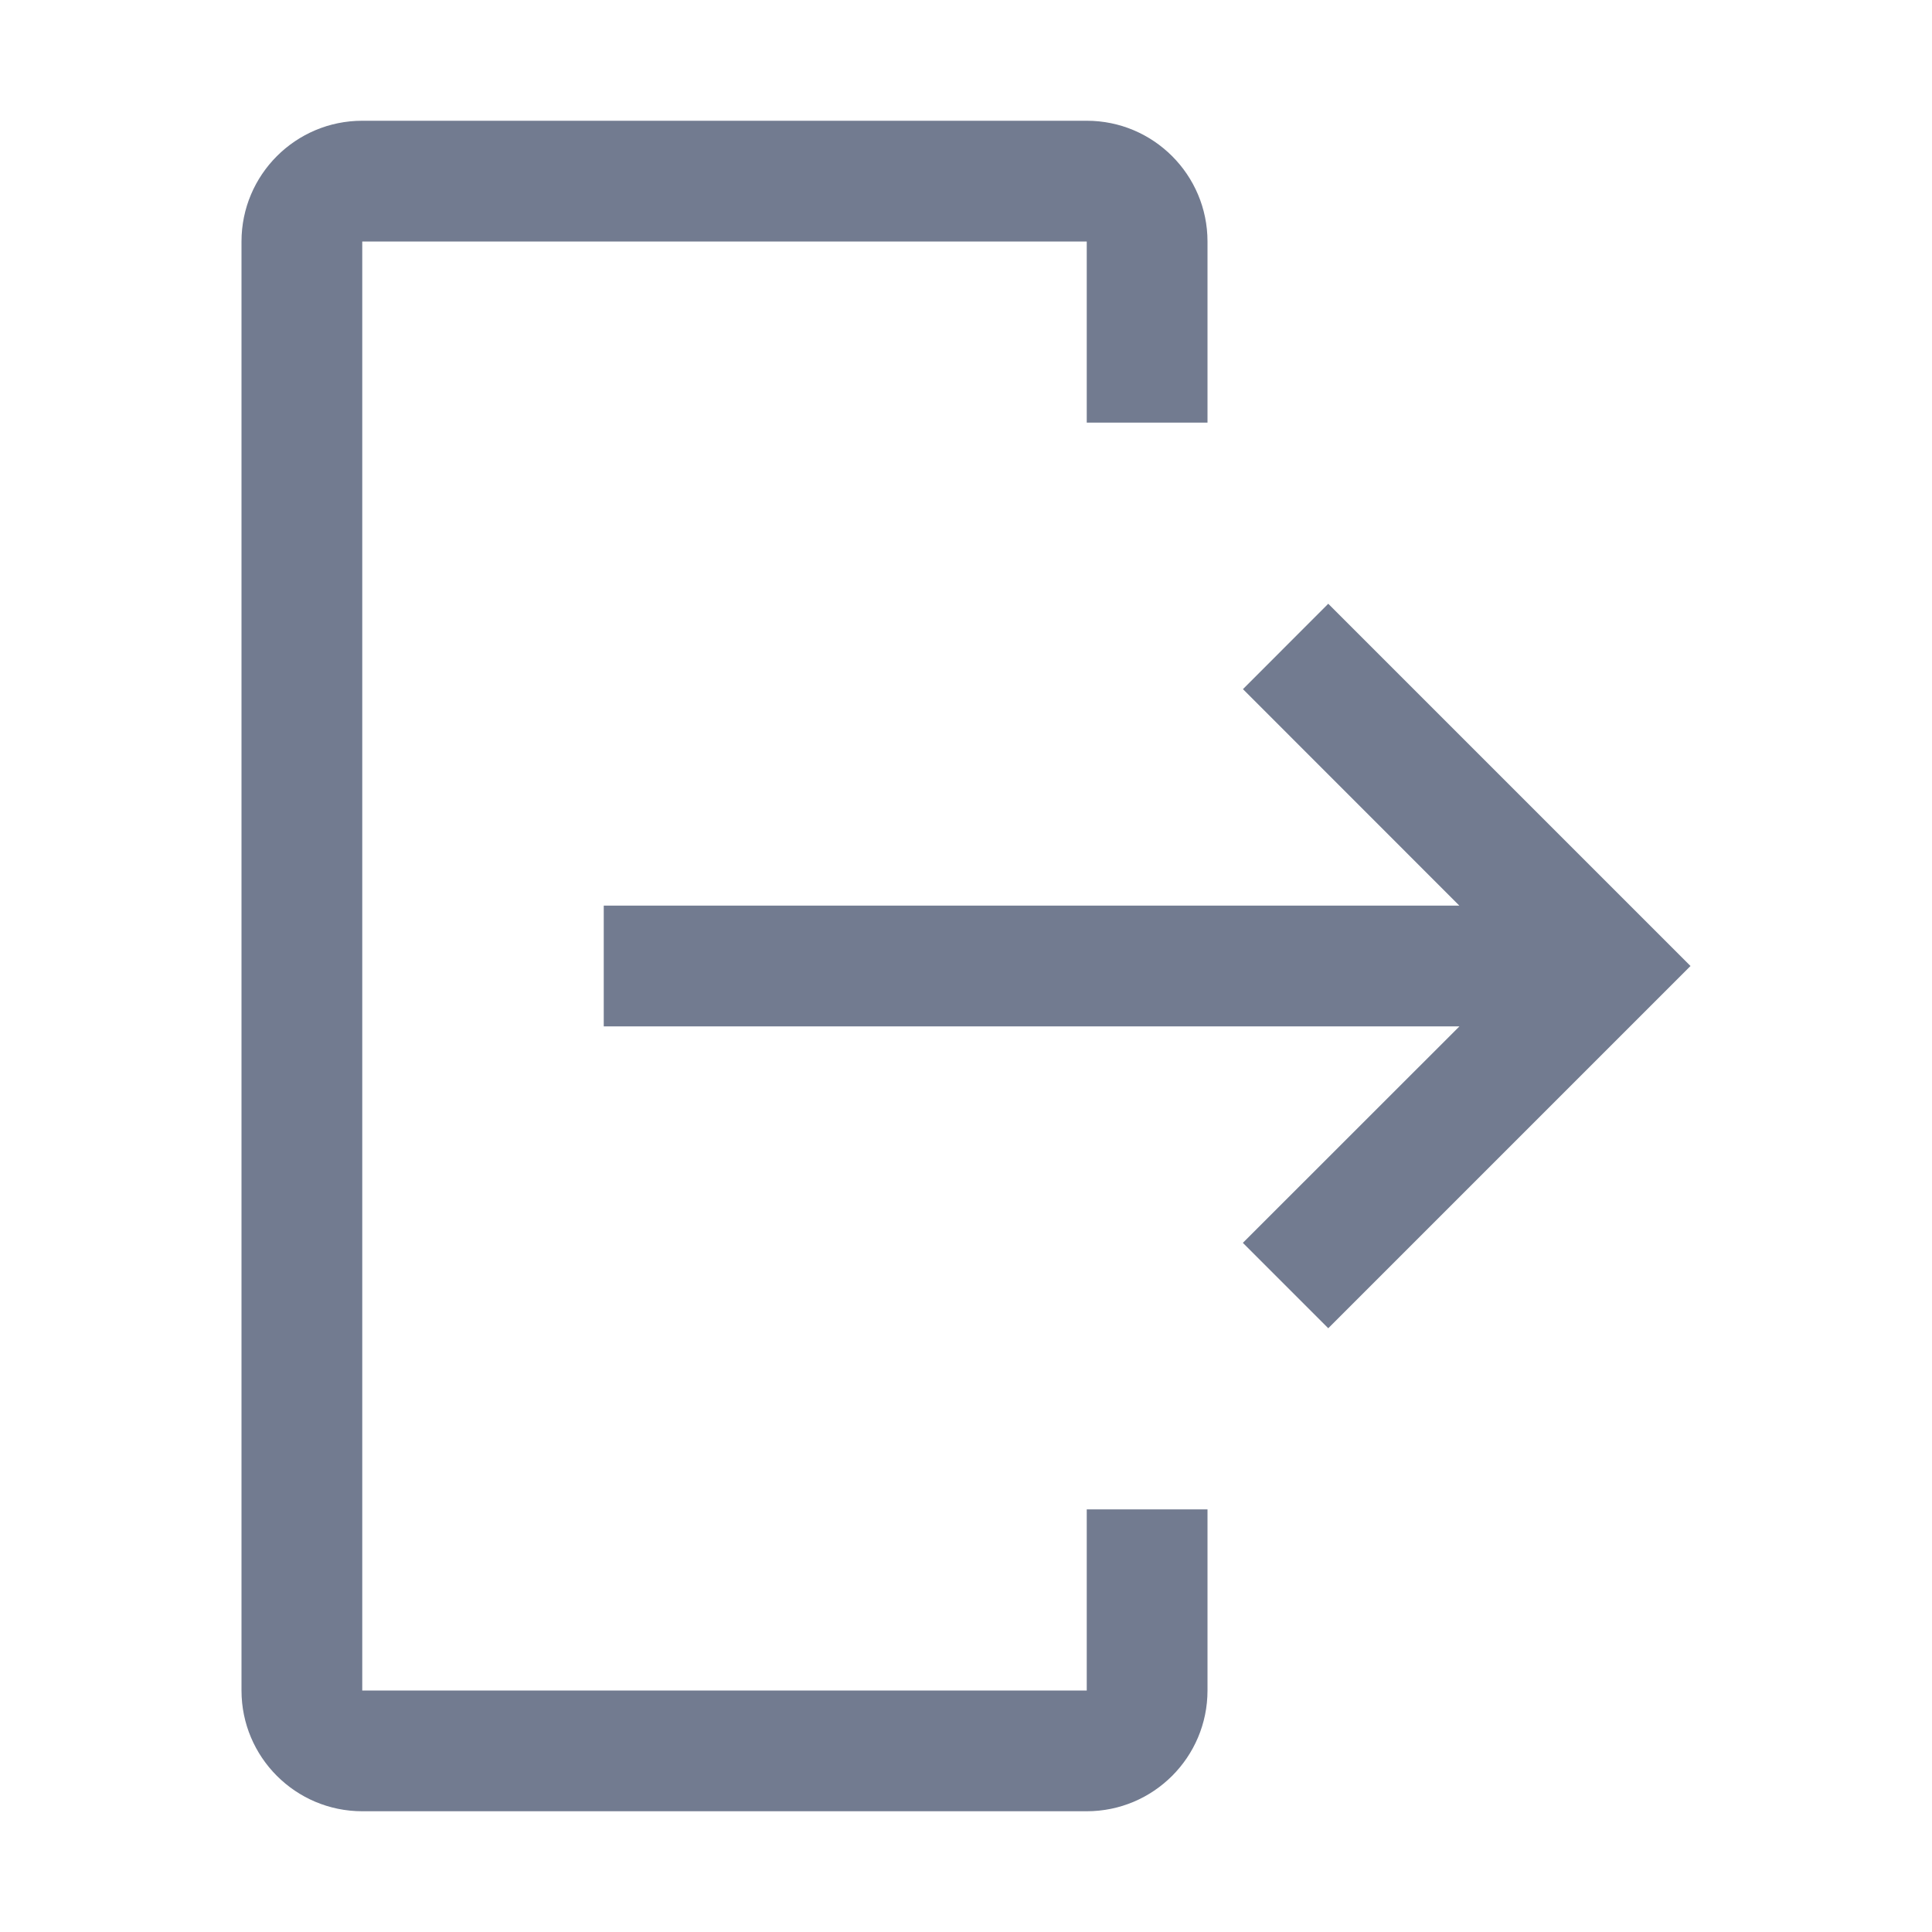 <svg width="20" height="20" viewBox="0 0 20 20" xmlns="http://www.w3.org/2000/svg">
    <path d="M3.75 18.75h7.5c.69 0 1.25-.56 1.25-1.25v-1.875h-1.25V17.5h-7.5v-15h7.5v1.875h1.25V2.5c0-.69-.56-1.25-1.25-1.25h-7.5c-.69 0-1.25.56-1.25 1.25v15c0 .69.56 1.25 1.25 1.25zm9.116-5.884 2.242-2.241H6.25v-1.25h8.857l-2.24-2.241.883-.884L17.5 10l-3.75 3.75-.884-.884z" fill="#727B90" fill-rule="evenodd"/>
</svg>

